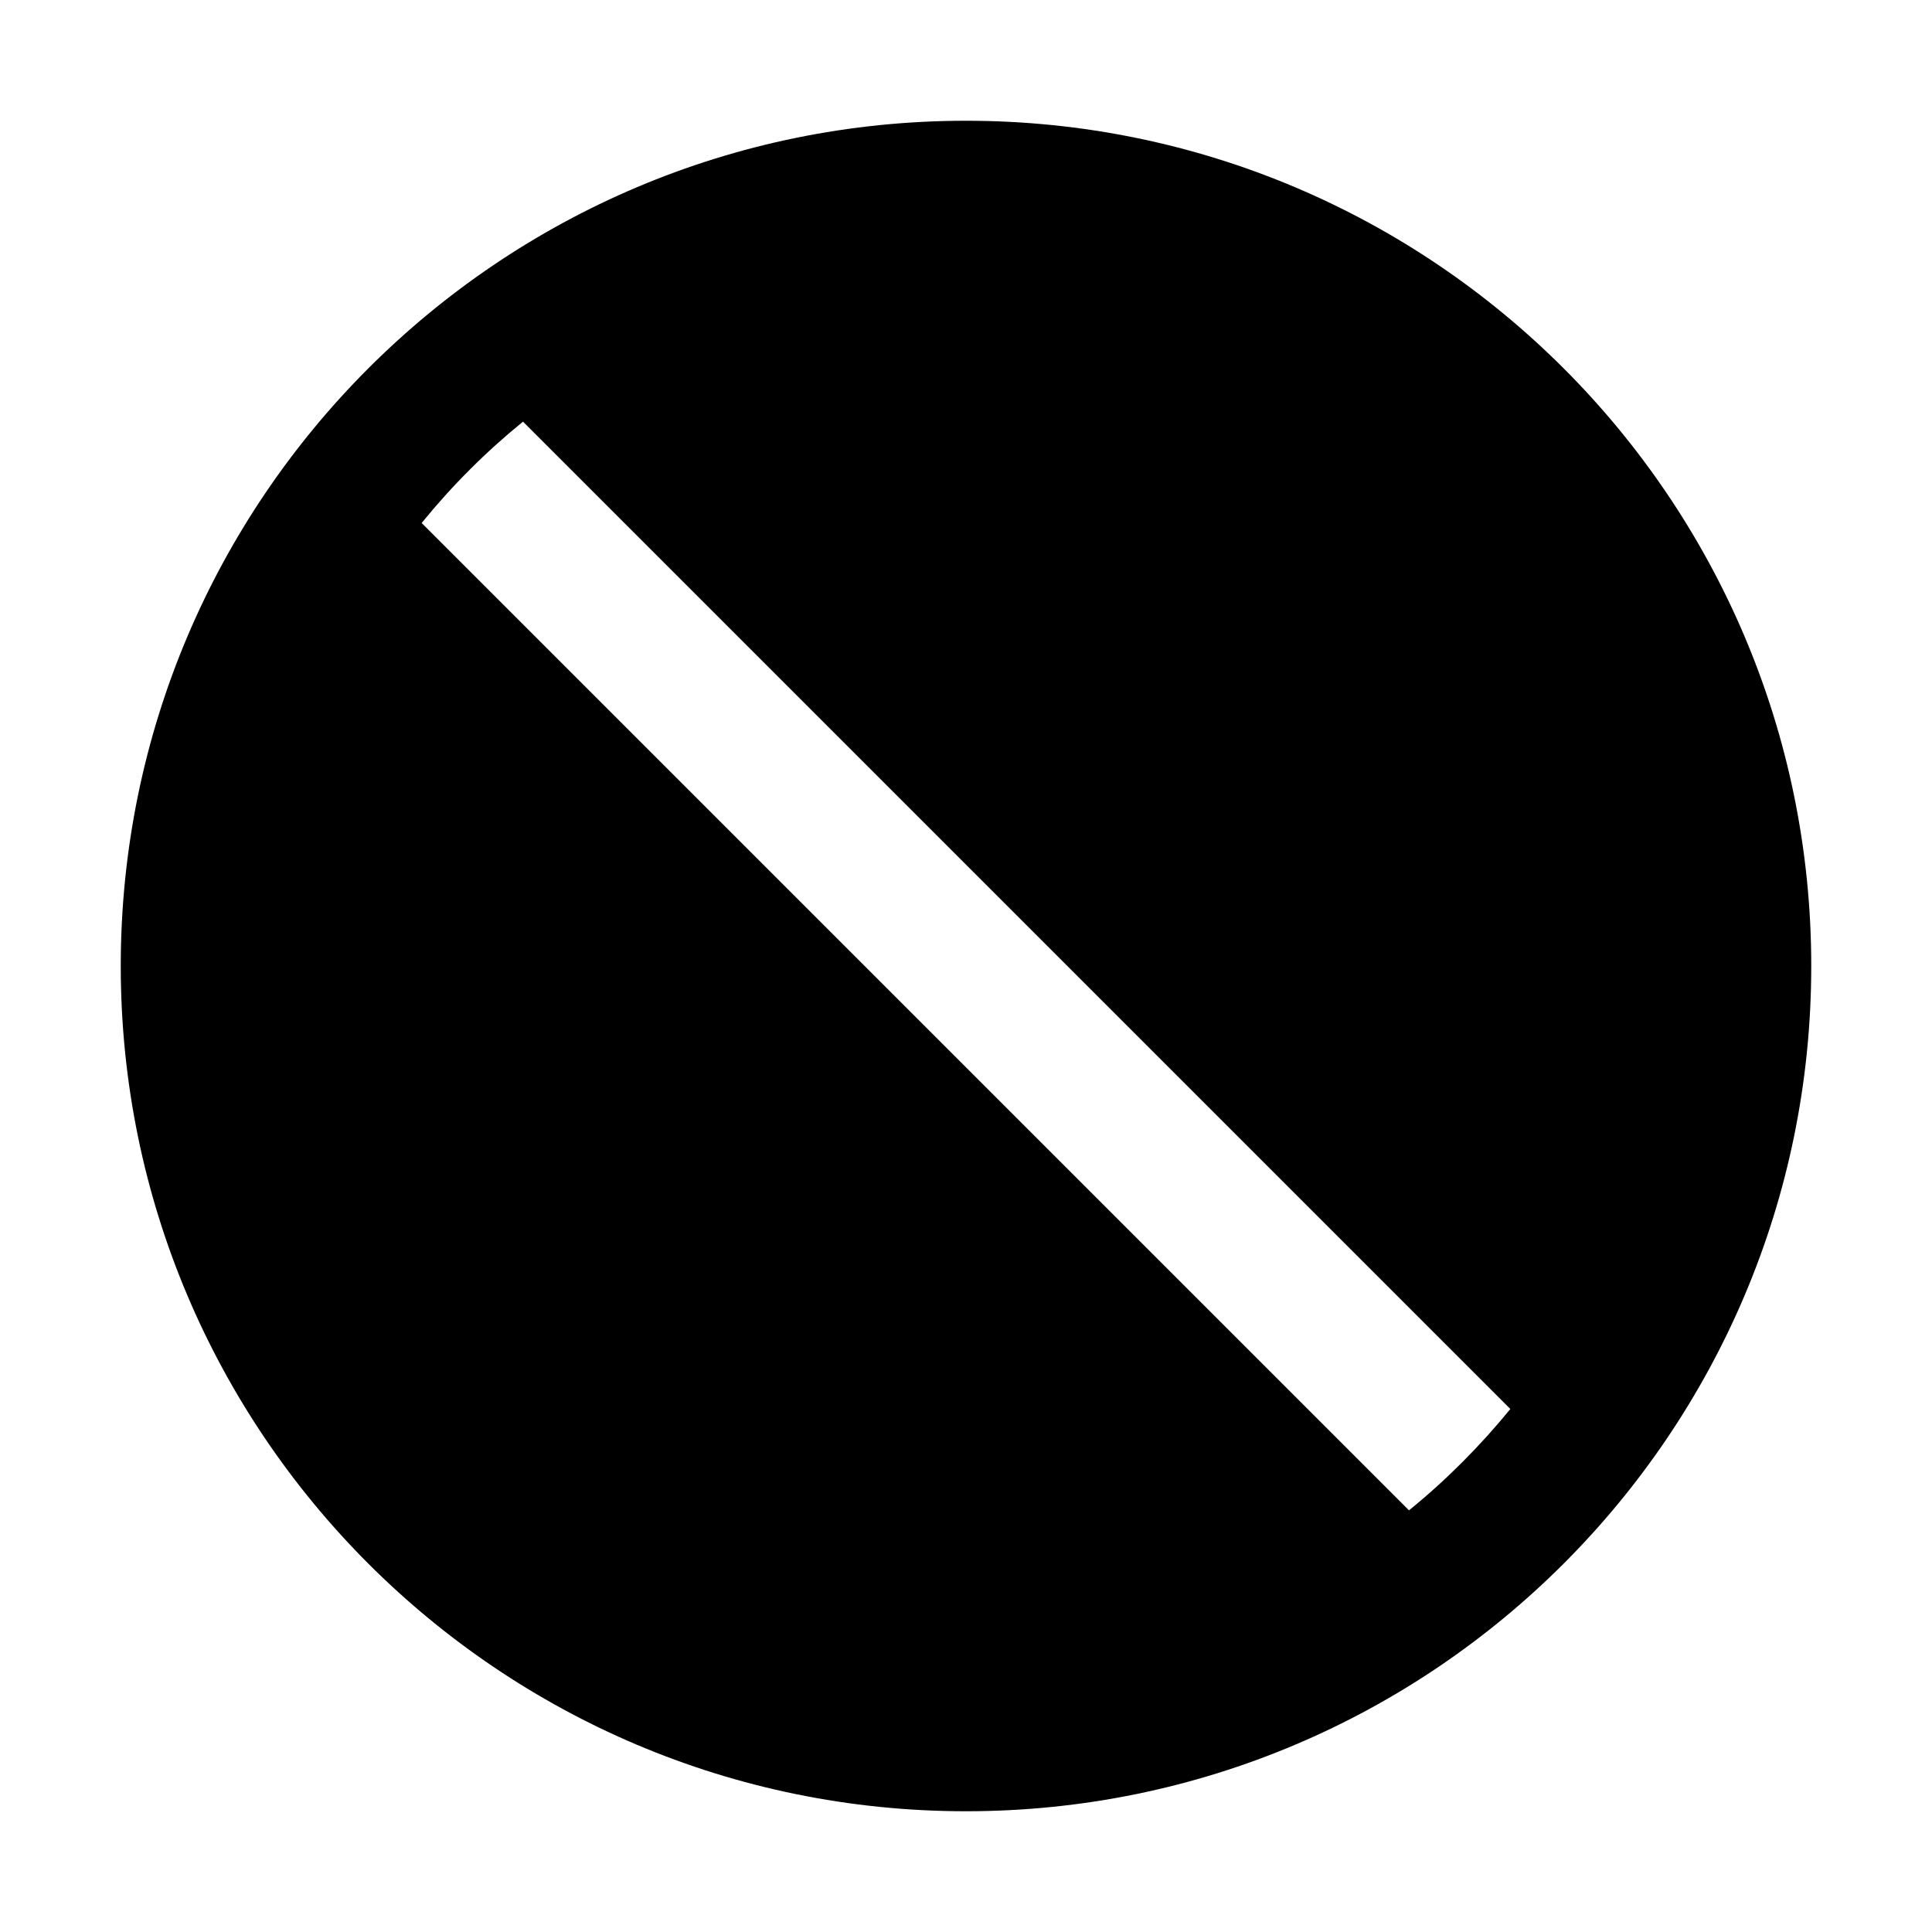 <svg width="24" height="24" viewBox="0 0 24 24" fill="none" xmlns="http://www.w3.org/2000/svg">
<path d="M12 1.5C6.202 1.5 1.5 6.202 1.5 12C1.5 17.798 6.202 22.5 12 22.5C17.798 22.5 22.5 17.798 22.5 12C22.5 6.202 17.798 1.5 12 1.5ZM17.503 18.762L5.238 6.497C5.613 6.035 6.035 5.613 6.497 5.238L18.762 17.503C18.387 17.962 17.965 18.387 17.503 18.762Z" fill="black"/>
</svg>

